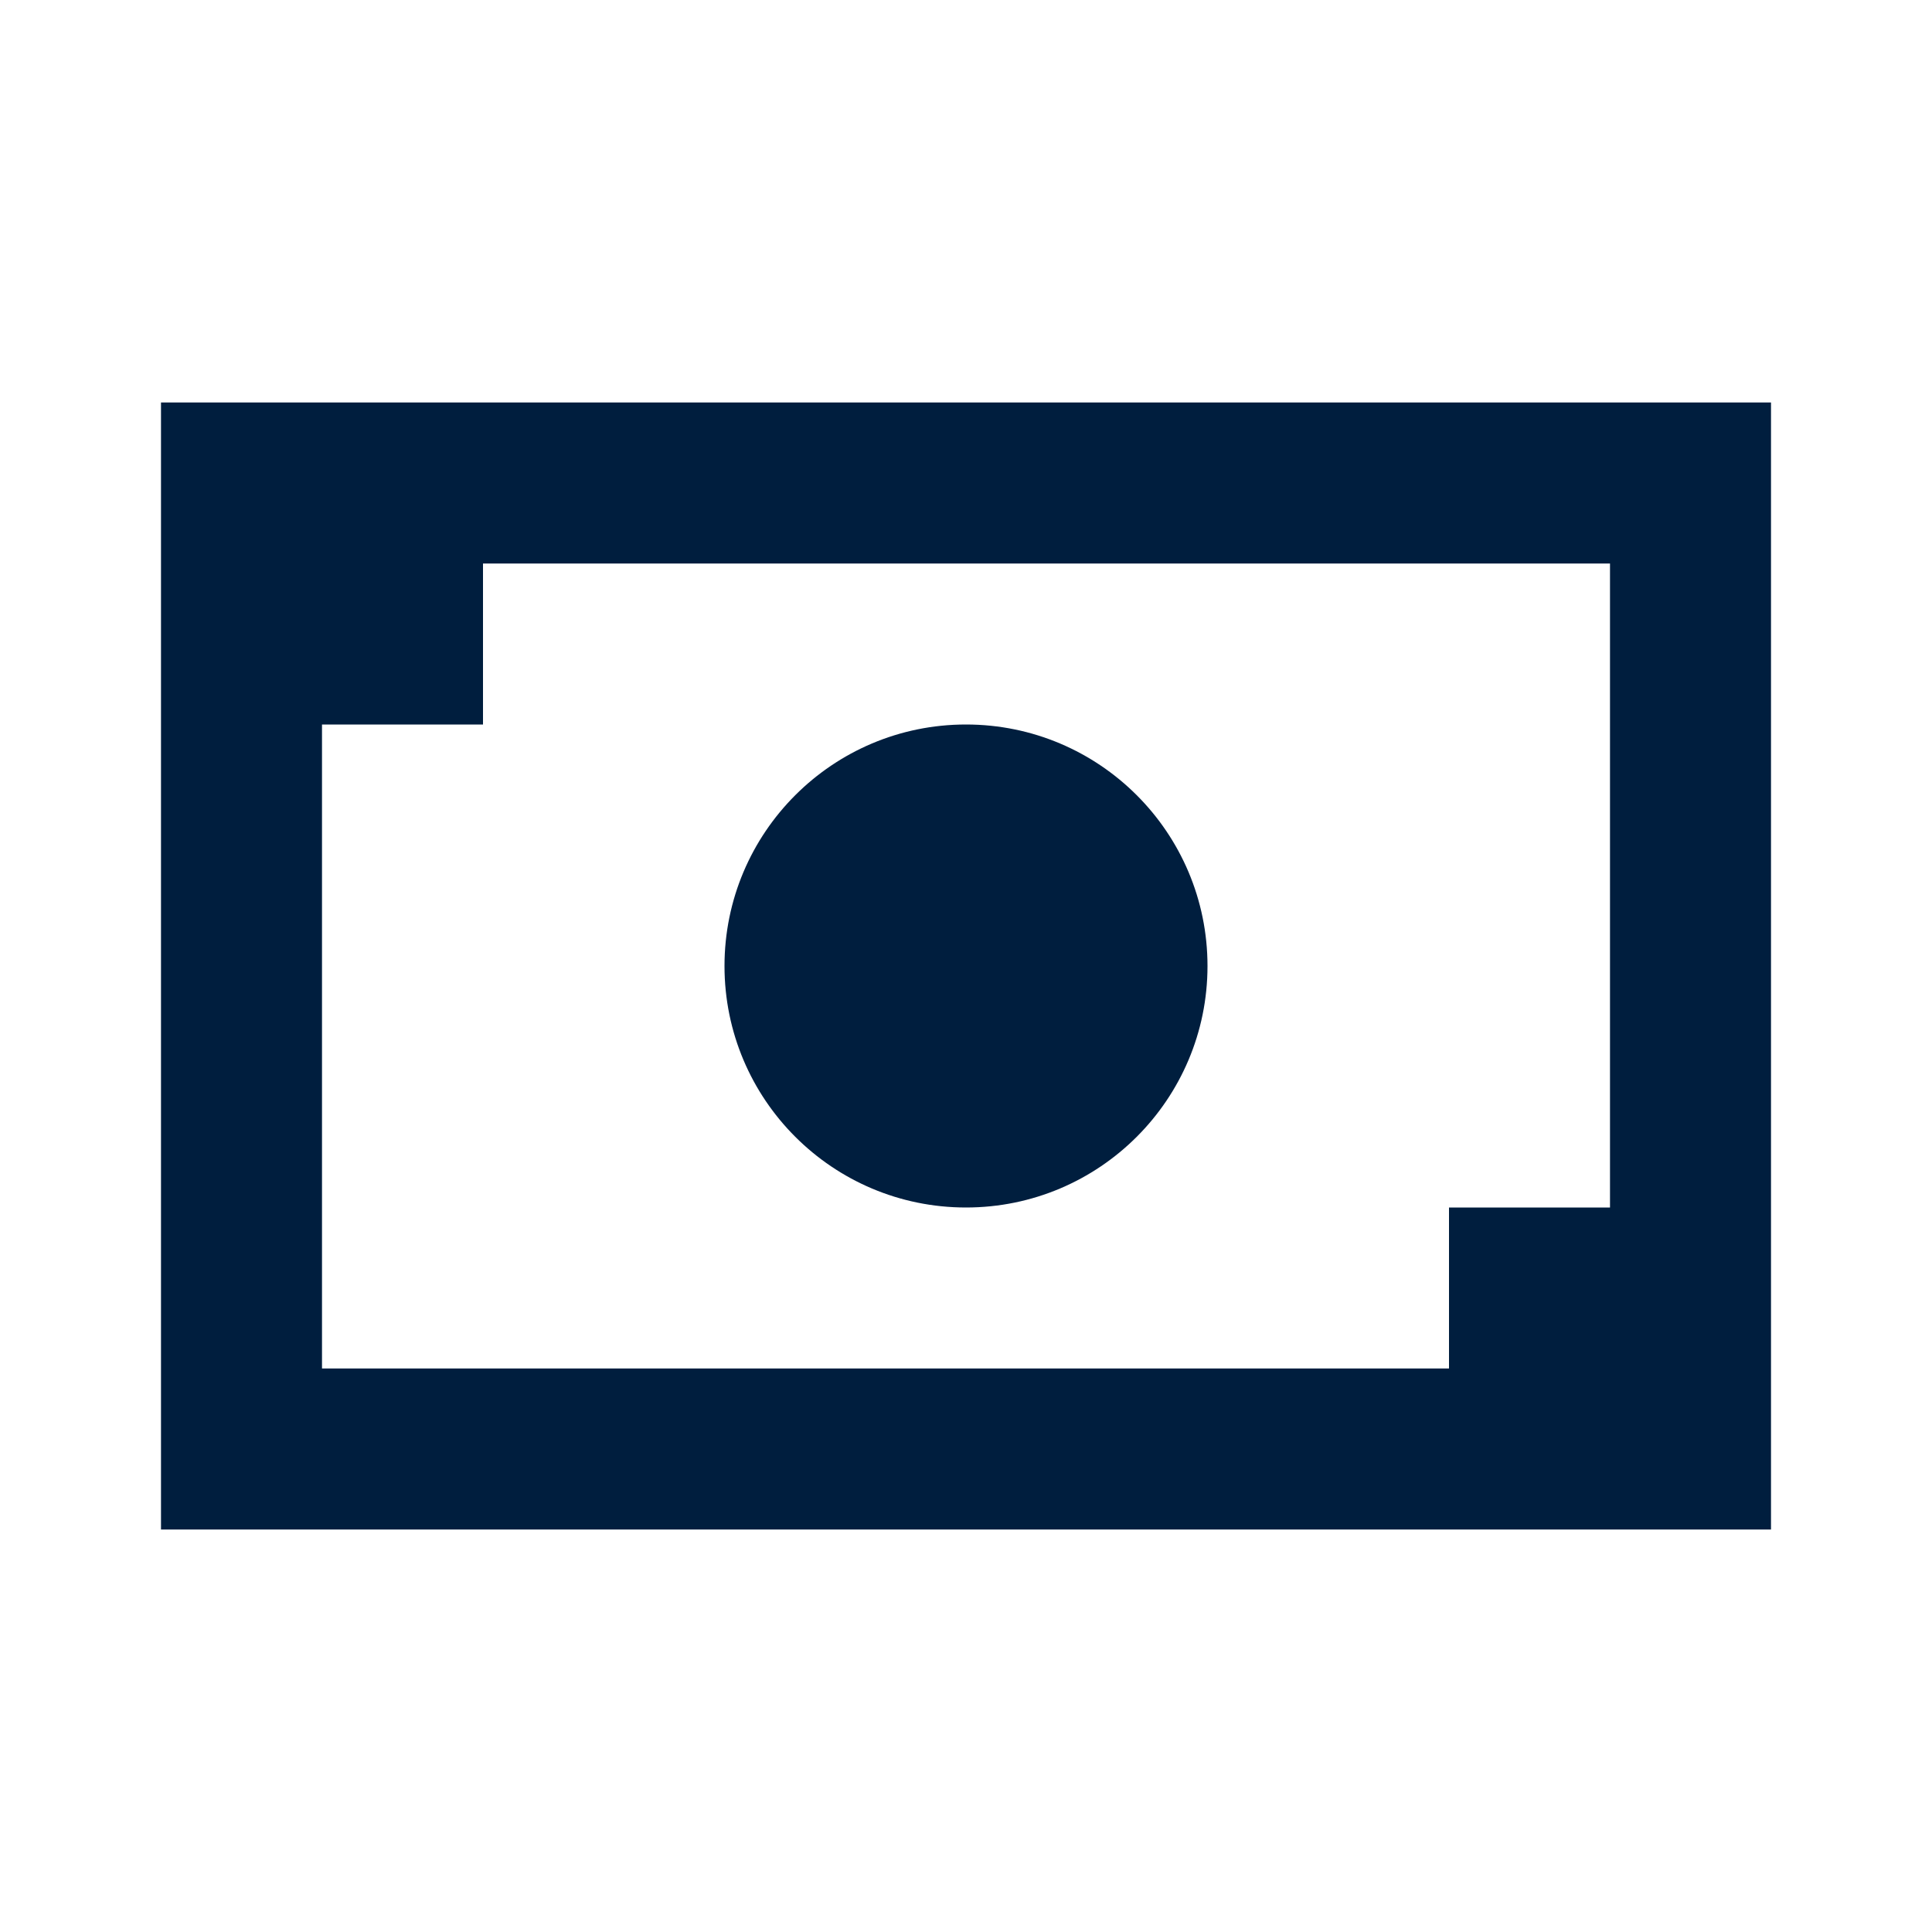 <?xml version="1.0" encoding="UTF-8"?>
<svg width="24px" height="24px" viewBox="0 0 24 24" version="1.1" xmlns="http://www.w3.org/2000/svg" xmlns:xlink="http://www.w3.org/1999/xlink">
    <!-- Generator: Sketch 62 (91390) - https://sketch.com -->
    <title>icons / 24x24 / bank-note</title>
    <desc>Created with Sketch.</desc>
    <g id="icons-/-24x24-/-bank-note" stroke="none" stroke-width="1" fill="none" fill-rule="evenodd">
        <g id="icon" fill="#001E3E" fill-rule="nonzero">
            <path d="M22,5 L22,19 L2,19 L2,5 L22,5 Z M12,9 C13.657,9 15,10.343 15,12 C15,13.657 13.657,15 12,15 C10.343,15 9,13.657 9,12 C9,10.343 10.343,9 12,9 Z M4,17 L18,17 L18,15 L20,15 L20,7 L6,7 L6,9 L4,9 L4,17 Z" id="shape"></path>
        </g>
    </g>
</svg>